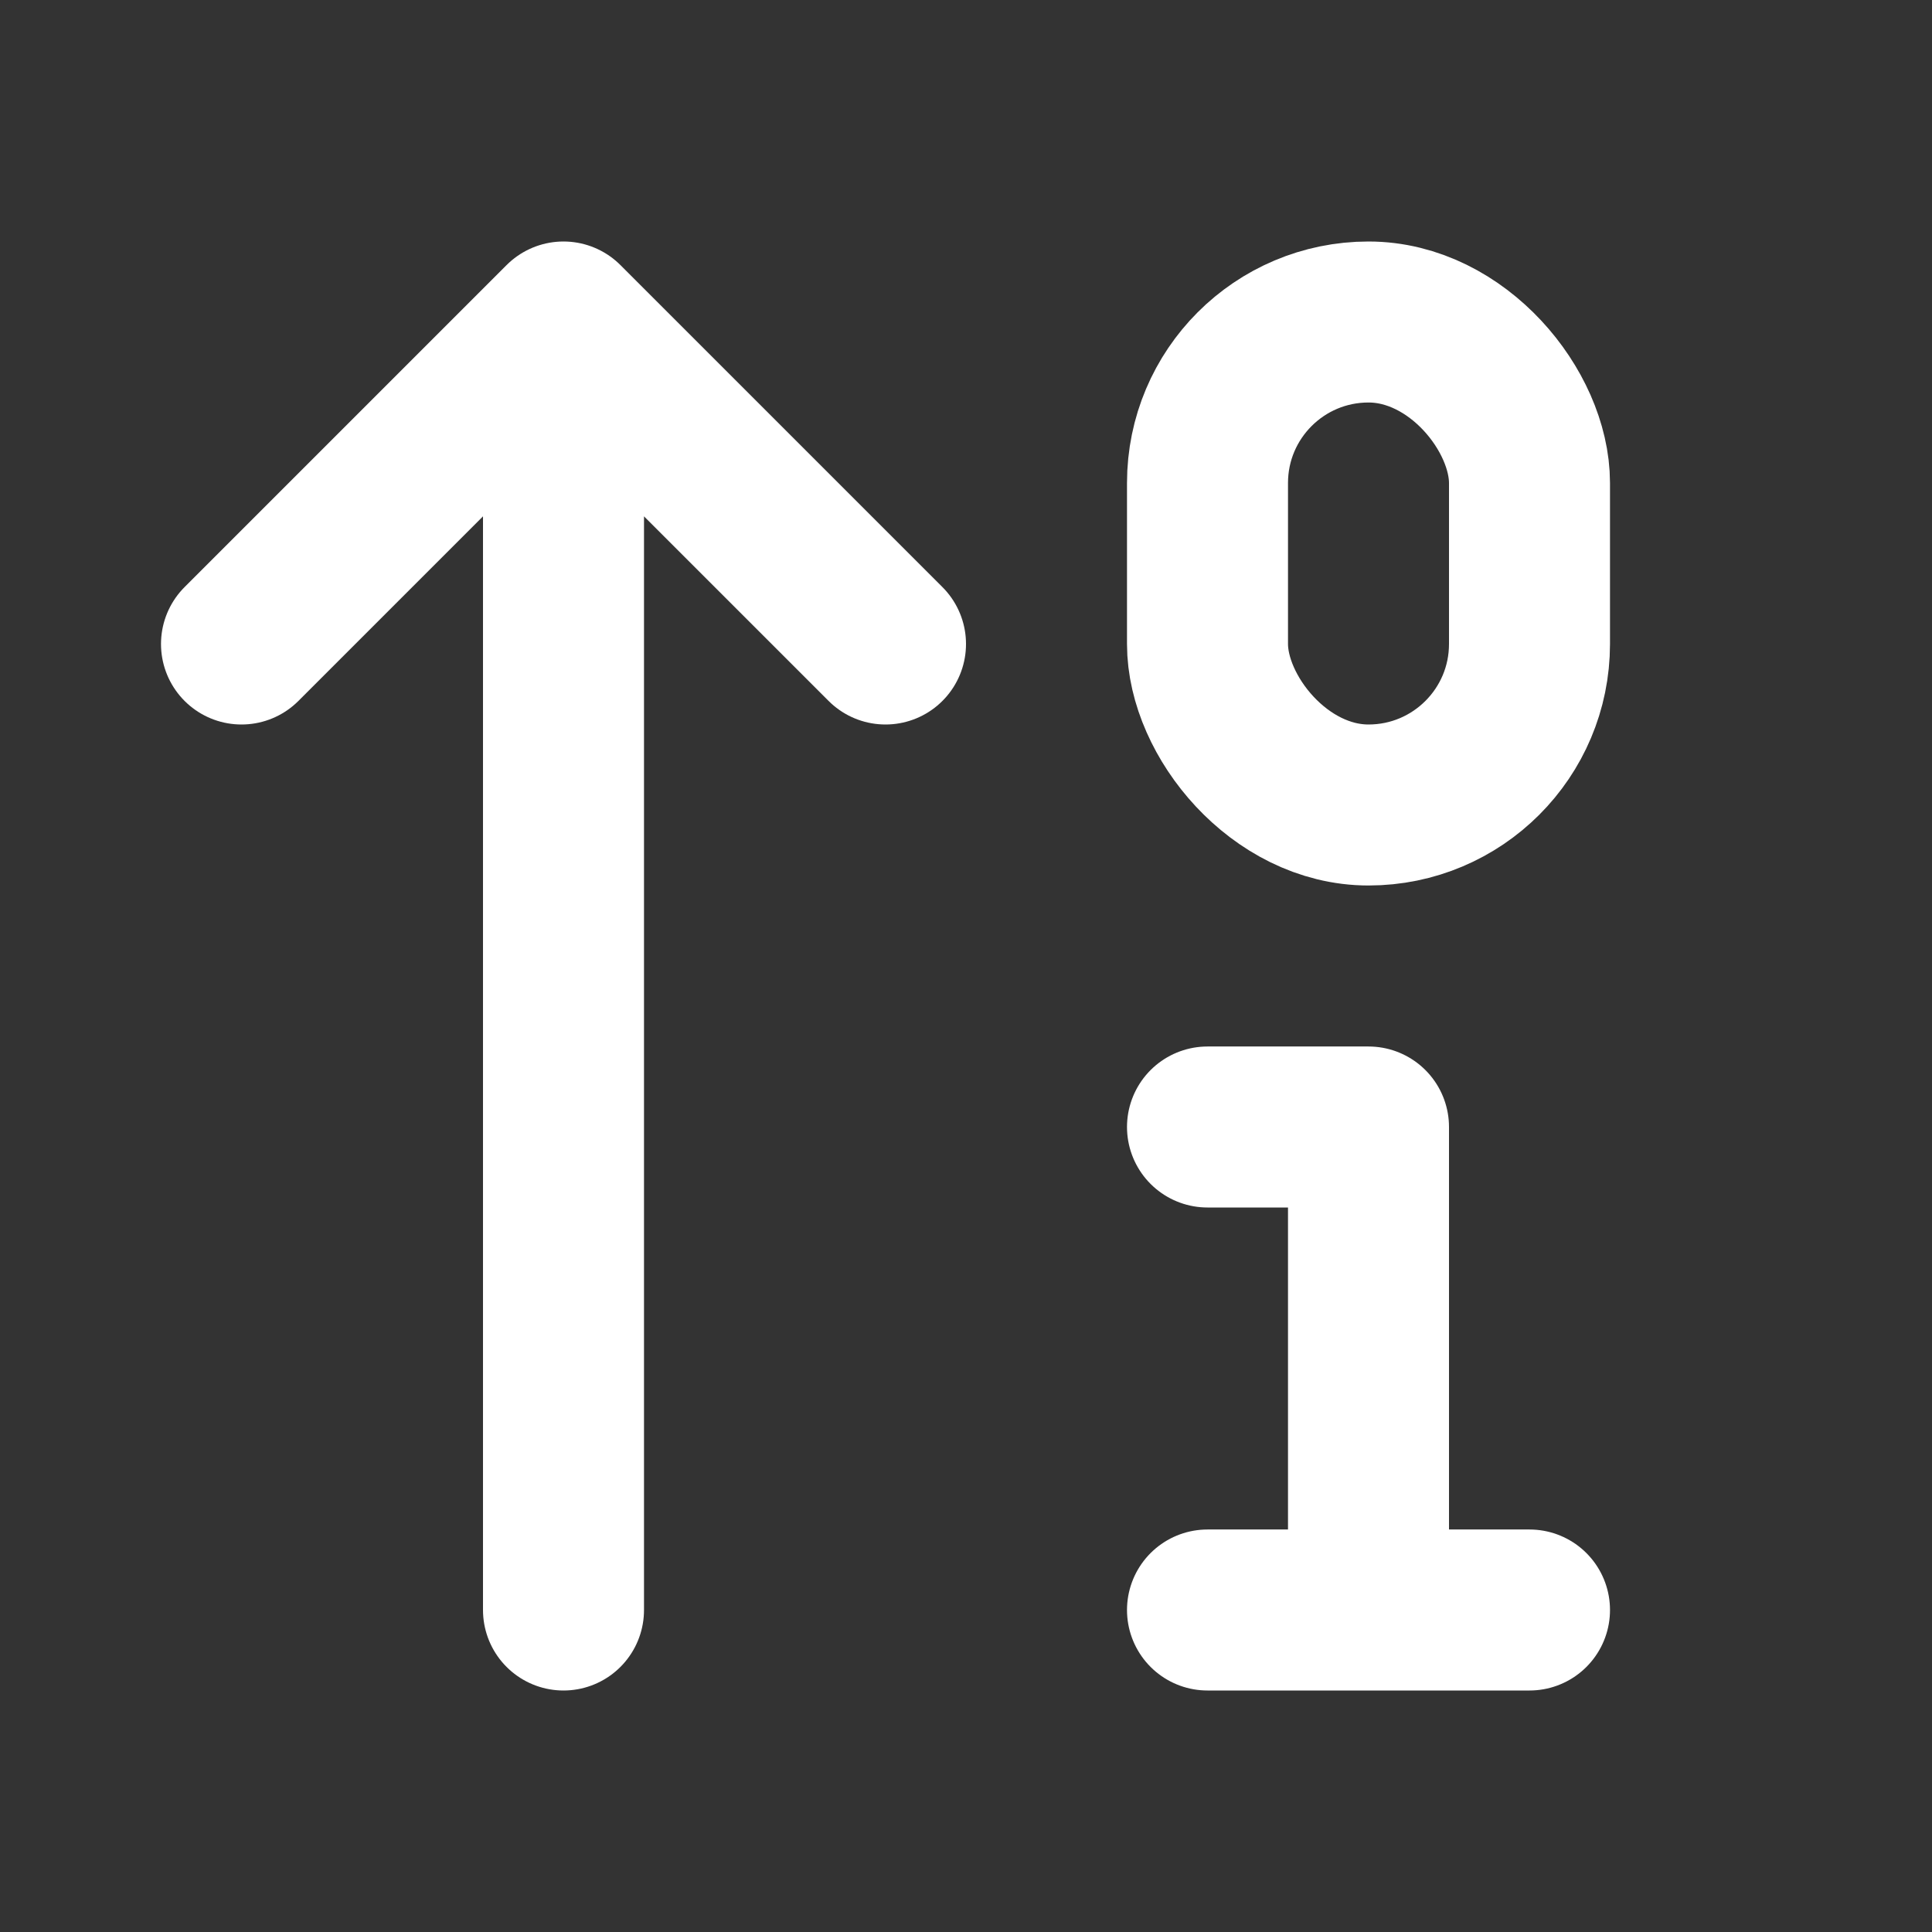 <svg xmlns="http://www.w3.org/2000/svg" width="24" height="24" fill="none" stroke="white" stroke-linecap="round" stroke-linejoin="round" stroke-width="2">
    <rect width="100%" height="100%" fill="#333333" stroke="none"/>
    <path d="m3 8 4-4 4 4M7 4v16"/>
    <rect width="4" height="6" x="15" y="4" ry="2"/>
    <path d="M17 20v-6h-2m0 6h4"/>
</svg>
